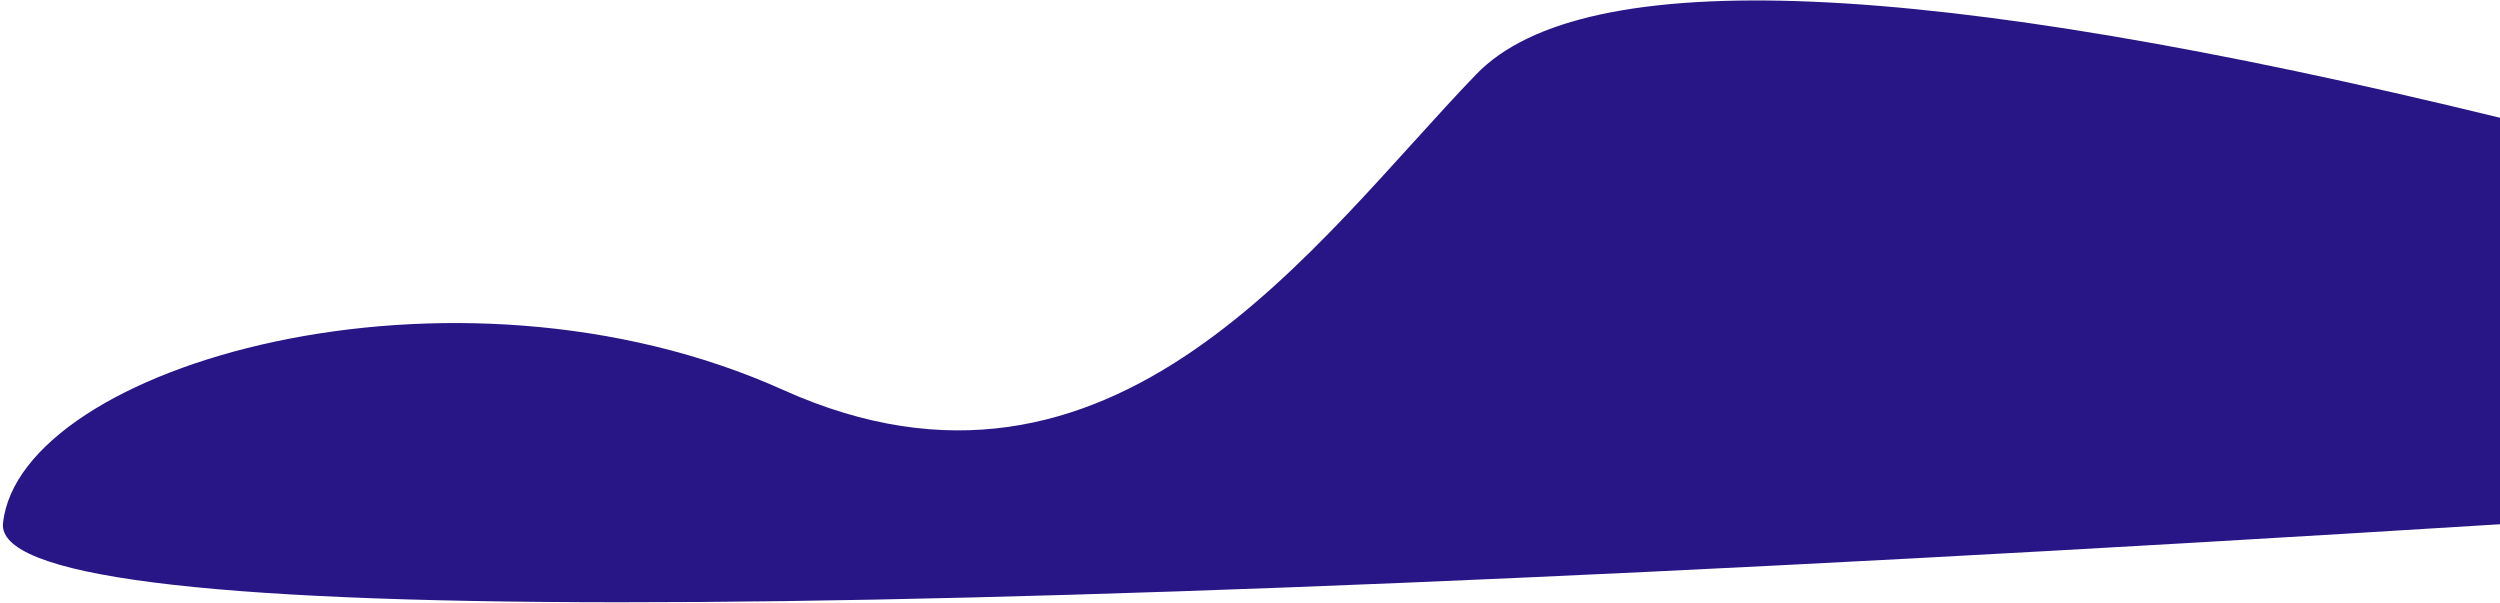 <svg xmlns="http://www.w3.org/2000/svg" width="763" height="184" viewBox="0 0 763 184">
    <path fill="#281586" fill-rule="nonzero" d="M763 35.938C587.495-6.85 483.357-11.28 450.586 22.645 401.43 73.53 340 164.469 239 119 138 73.531 6.043 111.569.918 159.679c-3.417 32.073 250.61 32.18 762.082.321V35.937z"/>
</svg>
